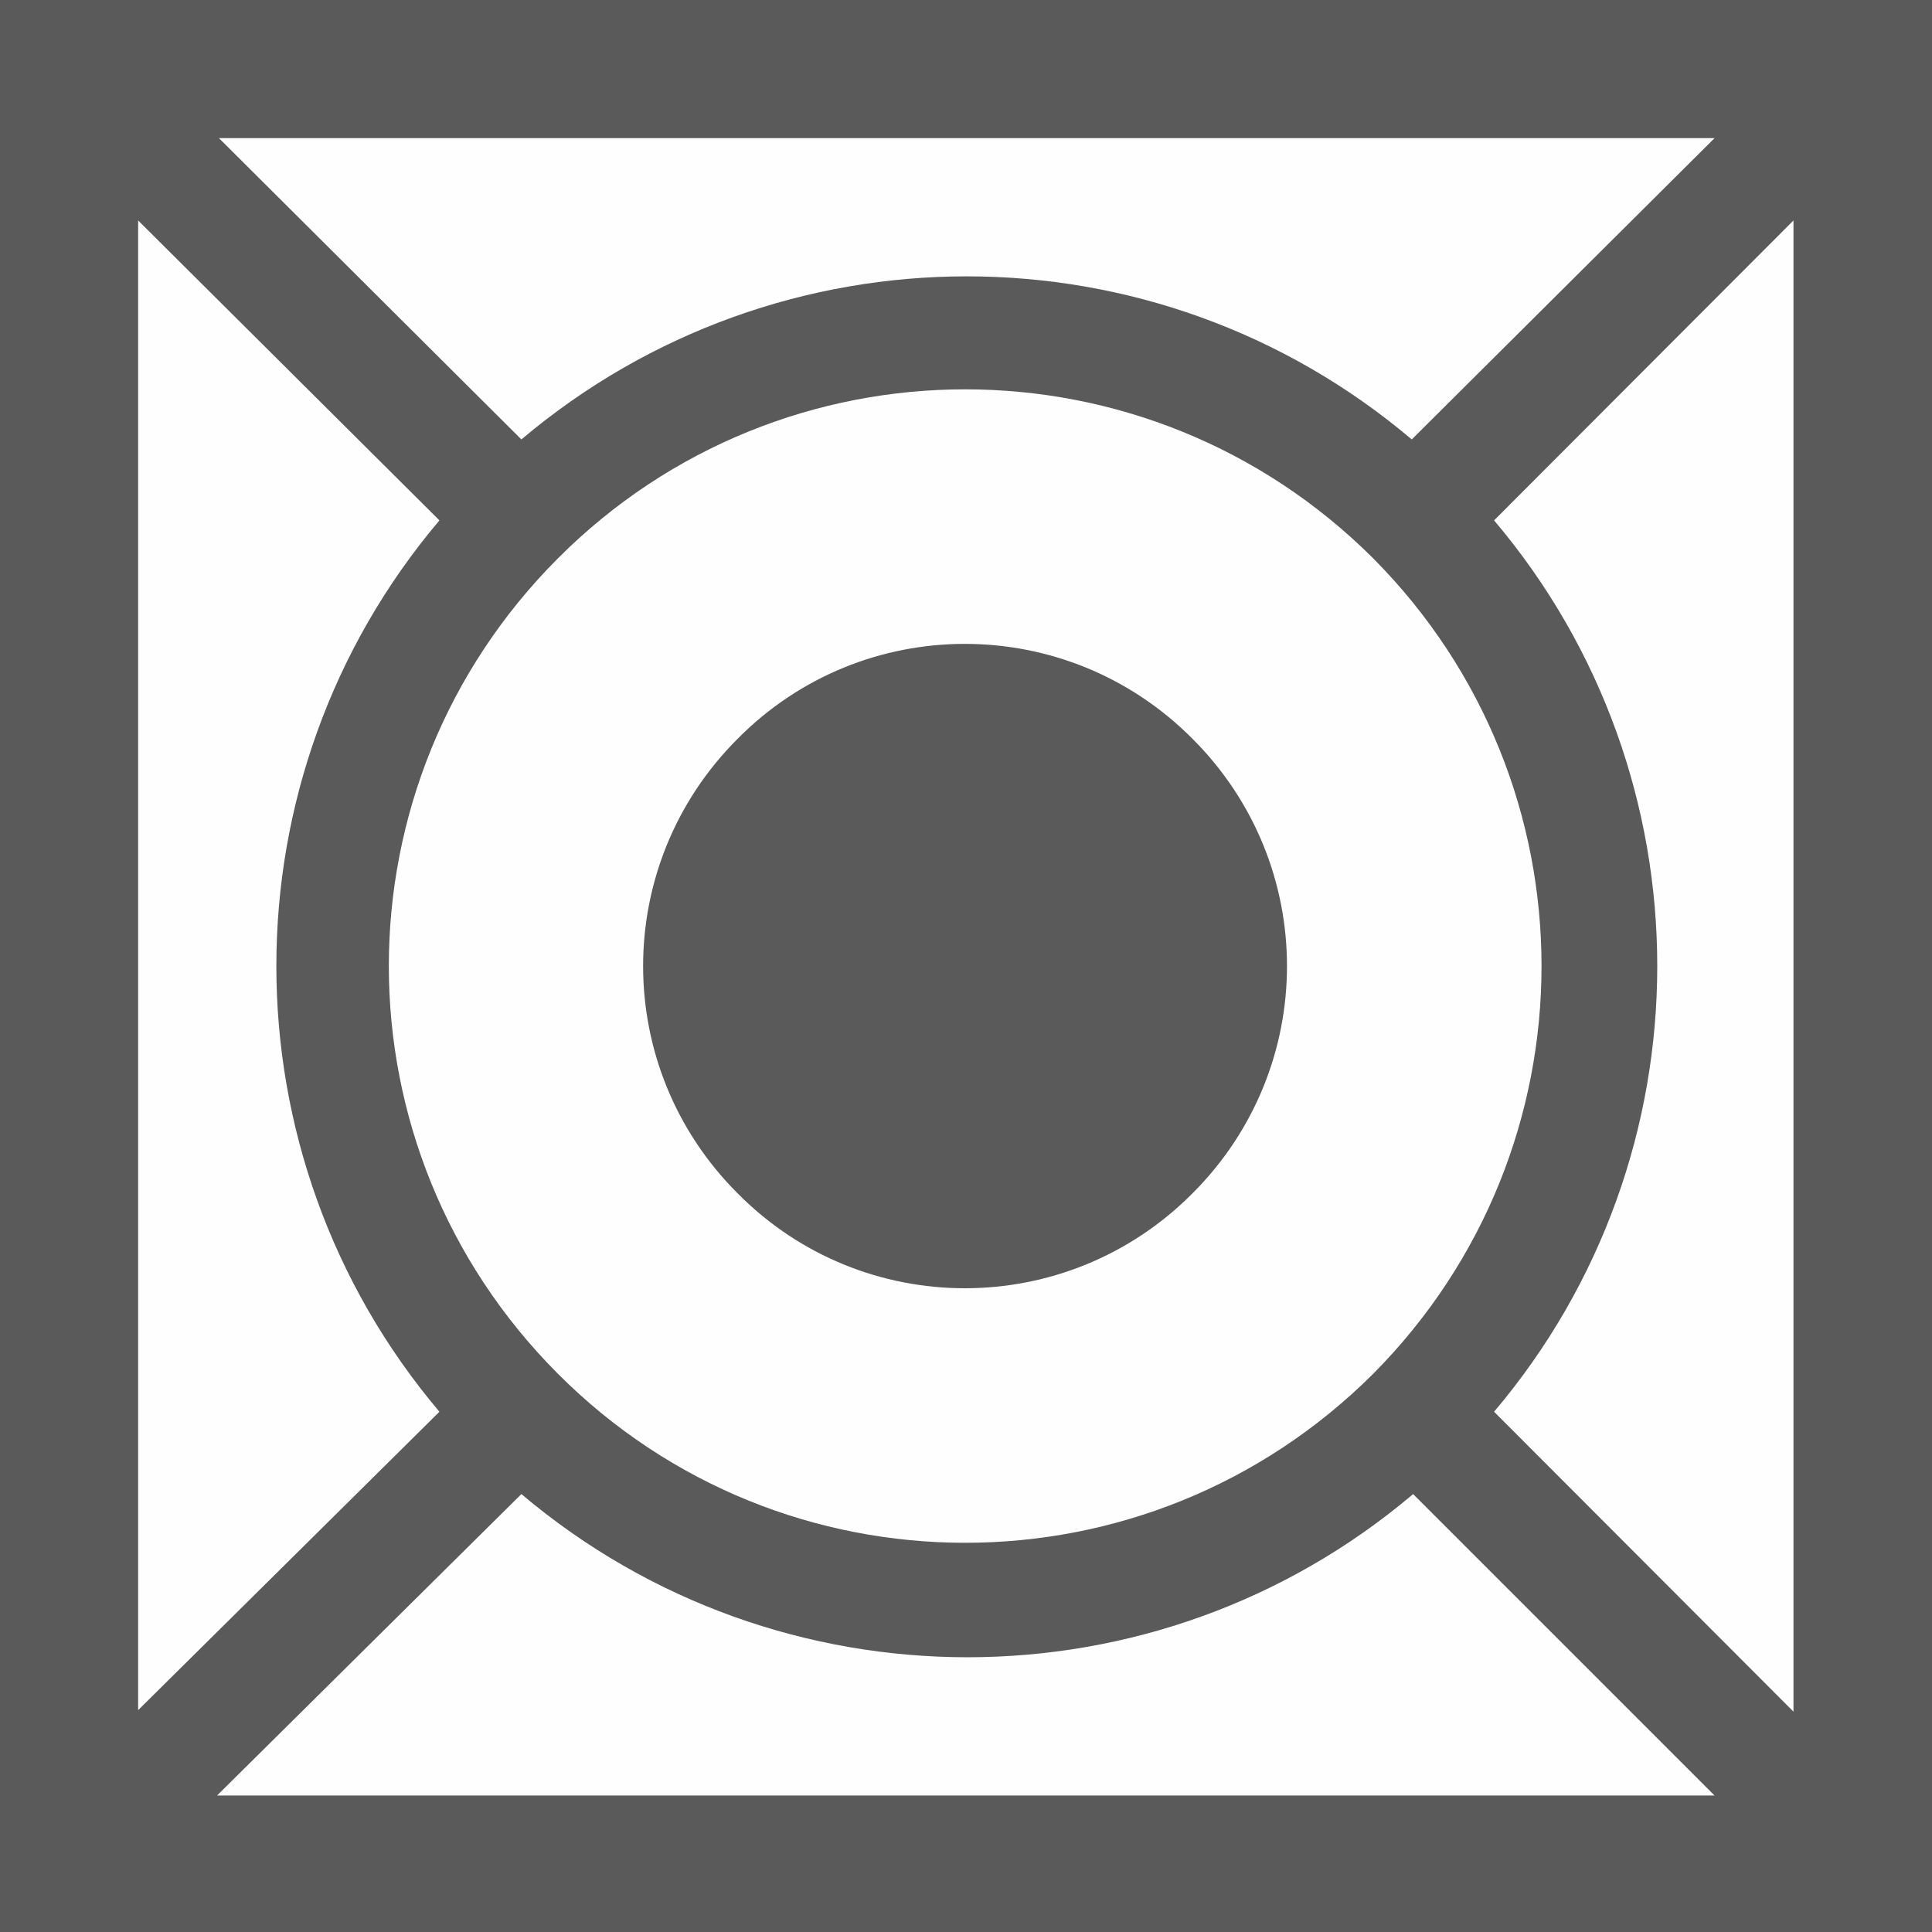 <?xml version="1.0" encoding="UTF-8"?>
<svg xmlns="http://www.w3.org/2000/svg" xmlns:xlink="http://www.w3.org/1999/xlink" width="15.3" height="15.3" viewBox="0 0 15.3 15.3">
<rect x="-1.53" y="-1.53" width="18.36" height="18.36" fill="rgb(35.294%, 35.294%, 35.294%)" fill-opacity="1"/>
<path fill-rule="nonzero" fill="rgb(254, 254, 254)" fill-opacity="1" d="M 4.129 3.48 L 1.734 1.094 L 13.578 1.094 L 11.18 3.48 C 9.145 1.758 6.168 1.758 4.129 3.48 Z M 4.129 3.48 "/>
<path fill-rule="nonzero" fill="rgb(254, 254, 254)" fill-opacity="1" d="M 10.875 4.422 C 12.652 6.211 12.652 9.09 10.875 10.879 C 9.086 12.664 6.199 12.664 4.418 10.879 C 2.633 9.09 2.633 6.211 4.418 4.422 C 6.199 2.637 9.086 2.637 10.875 4.422 Z M 10.875 4.422 "/>
<path fill-rule="nonzero" fill="rgb(254, 254, 254)" fill-opacity="1" d="M 3.48 4.121 C 1.758 6.156 1.758 9.145 3.48 11.18 L 1.094 13.543 L 1.094 1.746 Z M 3.48 4.121 "/>
<path fill-rule="nonzero" fill="rgb(254, 254, 254)" fill-opacity="1" d="M 4.129 11.832 C 6.168 13.555 9.156 13.555 11.191 11.832 L 13.578 14.219 L 1.719 14.219 Z M 4.129 11.832 "/>
<path fill-rule="nonzero" fill="rgb(254, 254, 254)" fill-opacity="1" d="M 11.832 11.18 C 13.555 9.145 13.555 6.156 11.832 4.121 L 14.203 1.746 L 14.203 13.555 Z M 11.832 11.18 "/>
<path fill-rule="nonzero" fill="rgb(35.294%, 35.294%, 35.294%)" fill-opacity="1" d="M 9.445 5.852 C 10.441 6.848 10.441 8.453 9.445 9.449 C 8.449 10.453 6.832 10.453 5.84 9.449 C 4.844 8.453 4.844 6.848 5.84 5.852 C 6.832 4.848 8.449 4.848 9.445 5.852 Z M 9.445 5.852 "/>
</svg>
